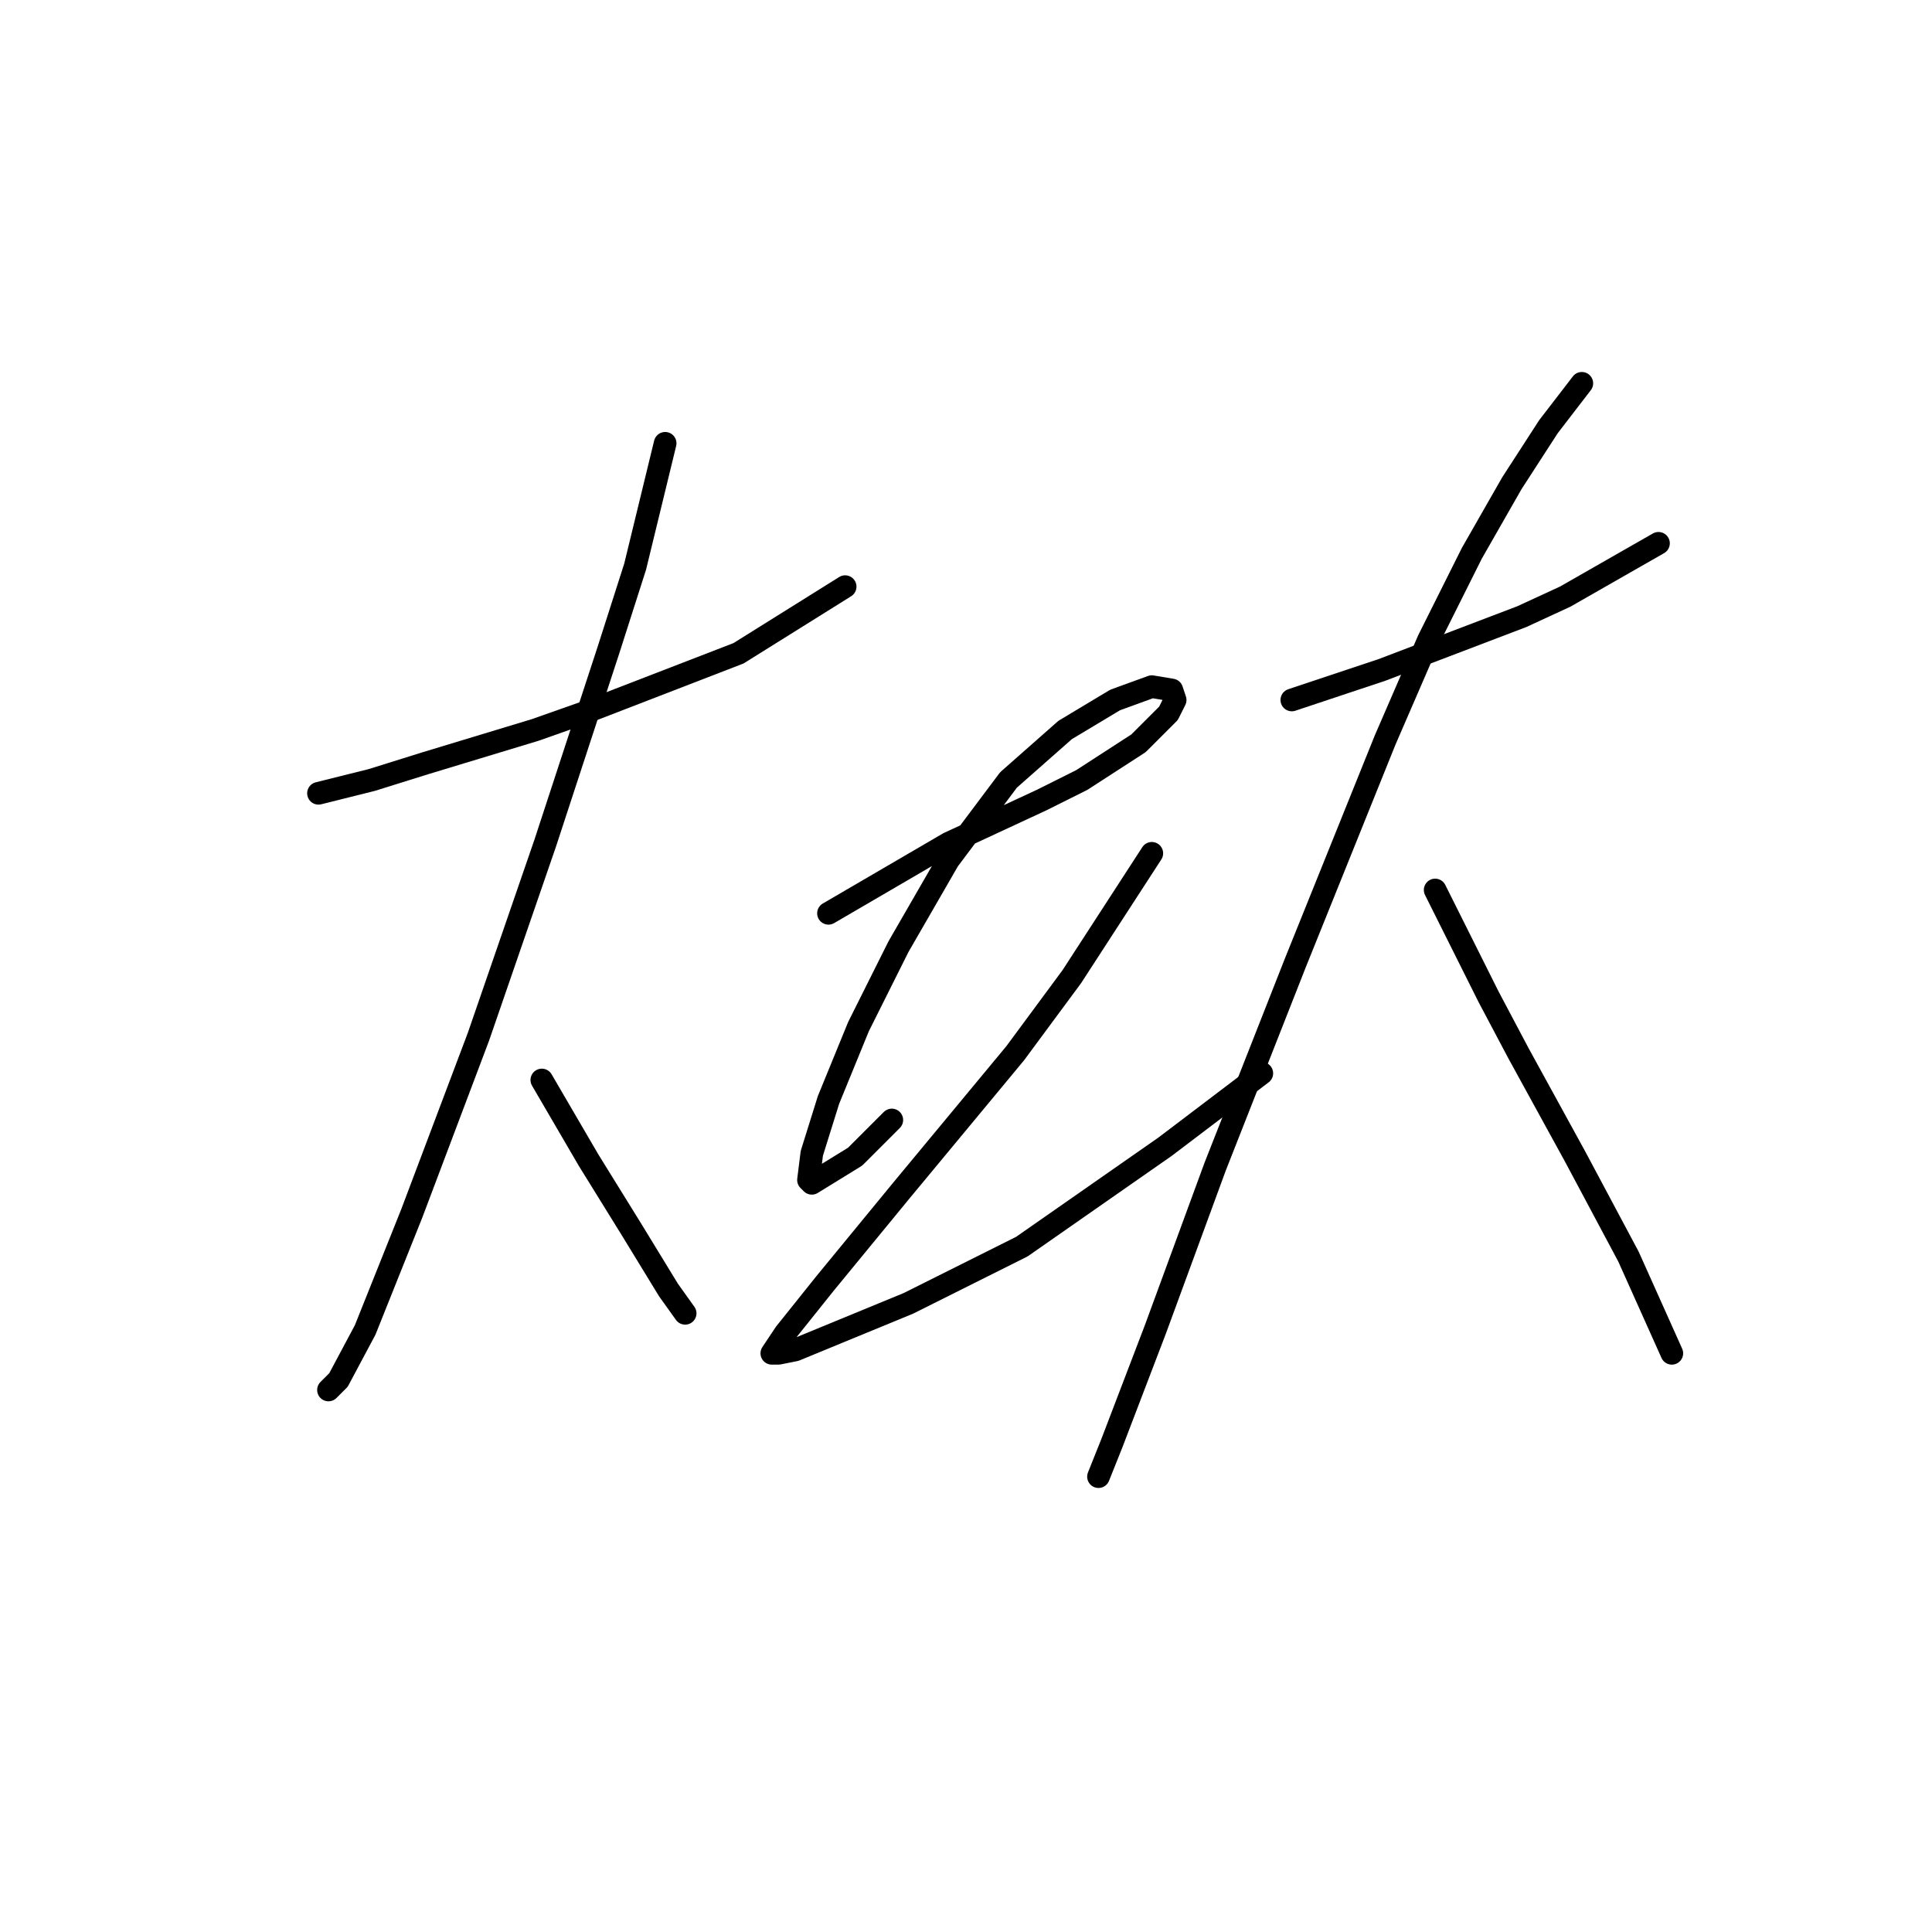 <?xml version="1.0" standalone="no"?>
    <svg width="256" height="256" xmlns="http://www.w3.org/2000/svg" version="1.1">
    <polyline stroke="black" stroke-width="3" stroke-linecap="round" fill="transparent" stroke-linejoin="round" points="42.2 105.117 49.267 103.351 56.334 101.142 70.91 96.725 78.418 94.075 97.853 86.566 111.987 77.733 111.987 77.733 " />
        <polyline stroke="black" stroke-width="3" stroke-linecap="round" fill="transparent" stroke-linejoin="round" points="88.136 58.74 84.16 75.082 80.627 86.125 72.235 111.743 63.401 137.361 54.567 160.77 48.384 176.229 44.85 182.855 43.525 184.18 43.525 184.18 " />
        <polyline stroke="black" stroke-width="3" stroke-linecap="round" fill="transparent" stroke-linejoin="round" points="71.793 143.103 77.977 153.703 83.719 162.979 88.577 170.929 90.786 174.021 90.786 174.021 " />
        <polyline stroke="black" stroke-width="3" stroke-linecap="round" fill="transparent" stroke-linejoin="round" points="109.778 121.018 115.079 117.926 120.379 114.834 125.679 111.743 138.046 106.001 143.347 103.351 150.855 98.492 154.831 94.517 155.714 92.75 155.272 91.425 152.622 90.983 147.764 92.75 141.138 96.725 133.63 103.351 125.679 113.951 119.054 125.435 113.754 136.036 109.778 145.753 107.57 152.82 107.128 156.353 107.57 156.795 113.312 153.261 118.17 148.403 118.17 148.403 " />
        <polyline stroke="black" stroke-width="3" stroke-linecap="round" fill="transparent" stroke-linejoin="round" points="152.622 113.068 142.022 129.41 134.513 139.569 119.496 157.678 109.337 170.046 104.036 176.671 102.27 179.321 103.153 179.321 105.362 178.879 120.379 172.696 135.396 165.187 154.389 151.936 167.198 142.219 167.198 142.219 " />
        <polyline stroke="black" stroke-width="3" stroke-linecap="round" fill="transparent" stroke-linejoin="round" points="171.173 92.75 183.099 88.775 201.65 81.708 207.392 79.058 216.667 73.757 219.759 71.991 219.759 71.991 " />
        <polyline stroke="black" stroke-width="3" stroke-linecap="round" fill="transparent" stroke-linejoin="round" points="209.6 50.79 205.183 56.531 200.325 64.04 195.024 73.316 189.282 84.8 183.54 98.05 171.615 127.643 161.014 154.586 153.064 176.229 147.322 191.247 145.555 195.664 145.555 195.664 " />
        <polyline stroke="black" stroke-width="3" stroke-linecap="round" fill="transparent" stroke-linejoin="round" points="190.166 117.926 193.699 124.993 197.233 132.06 201.208 139.569 208.717 153.261 215.784 166.512 221.526 179.321 221.526 179.321 " />
        </svg>